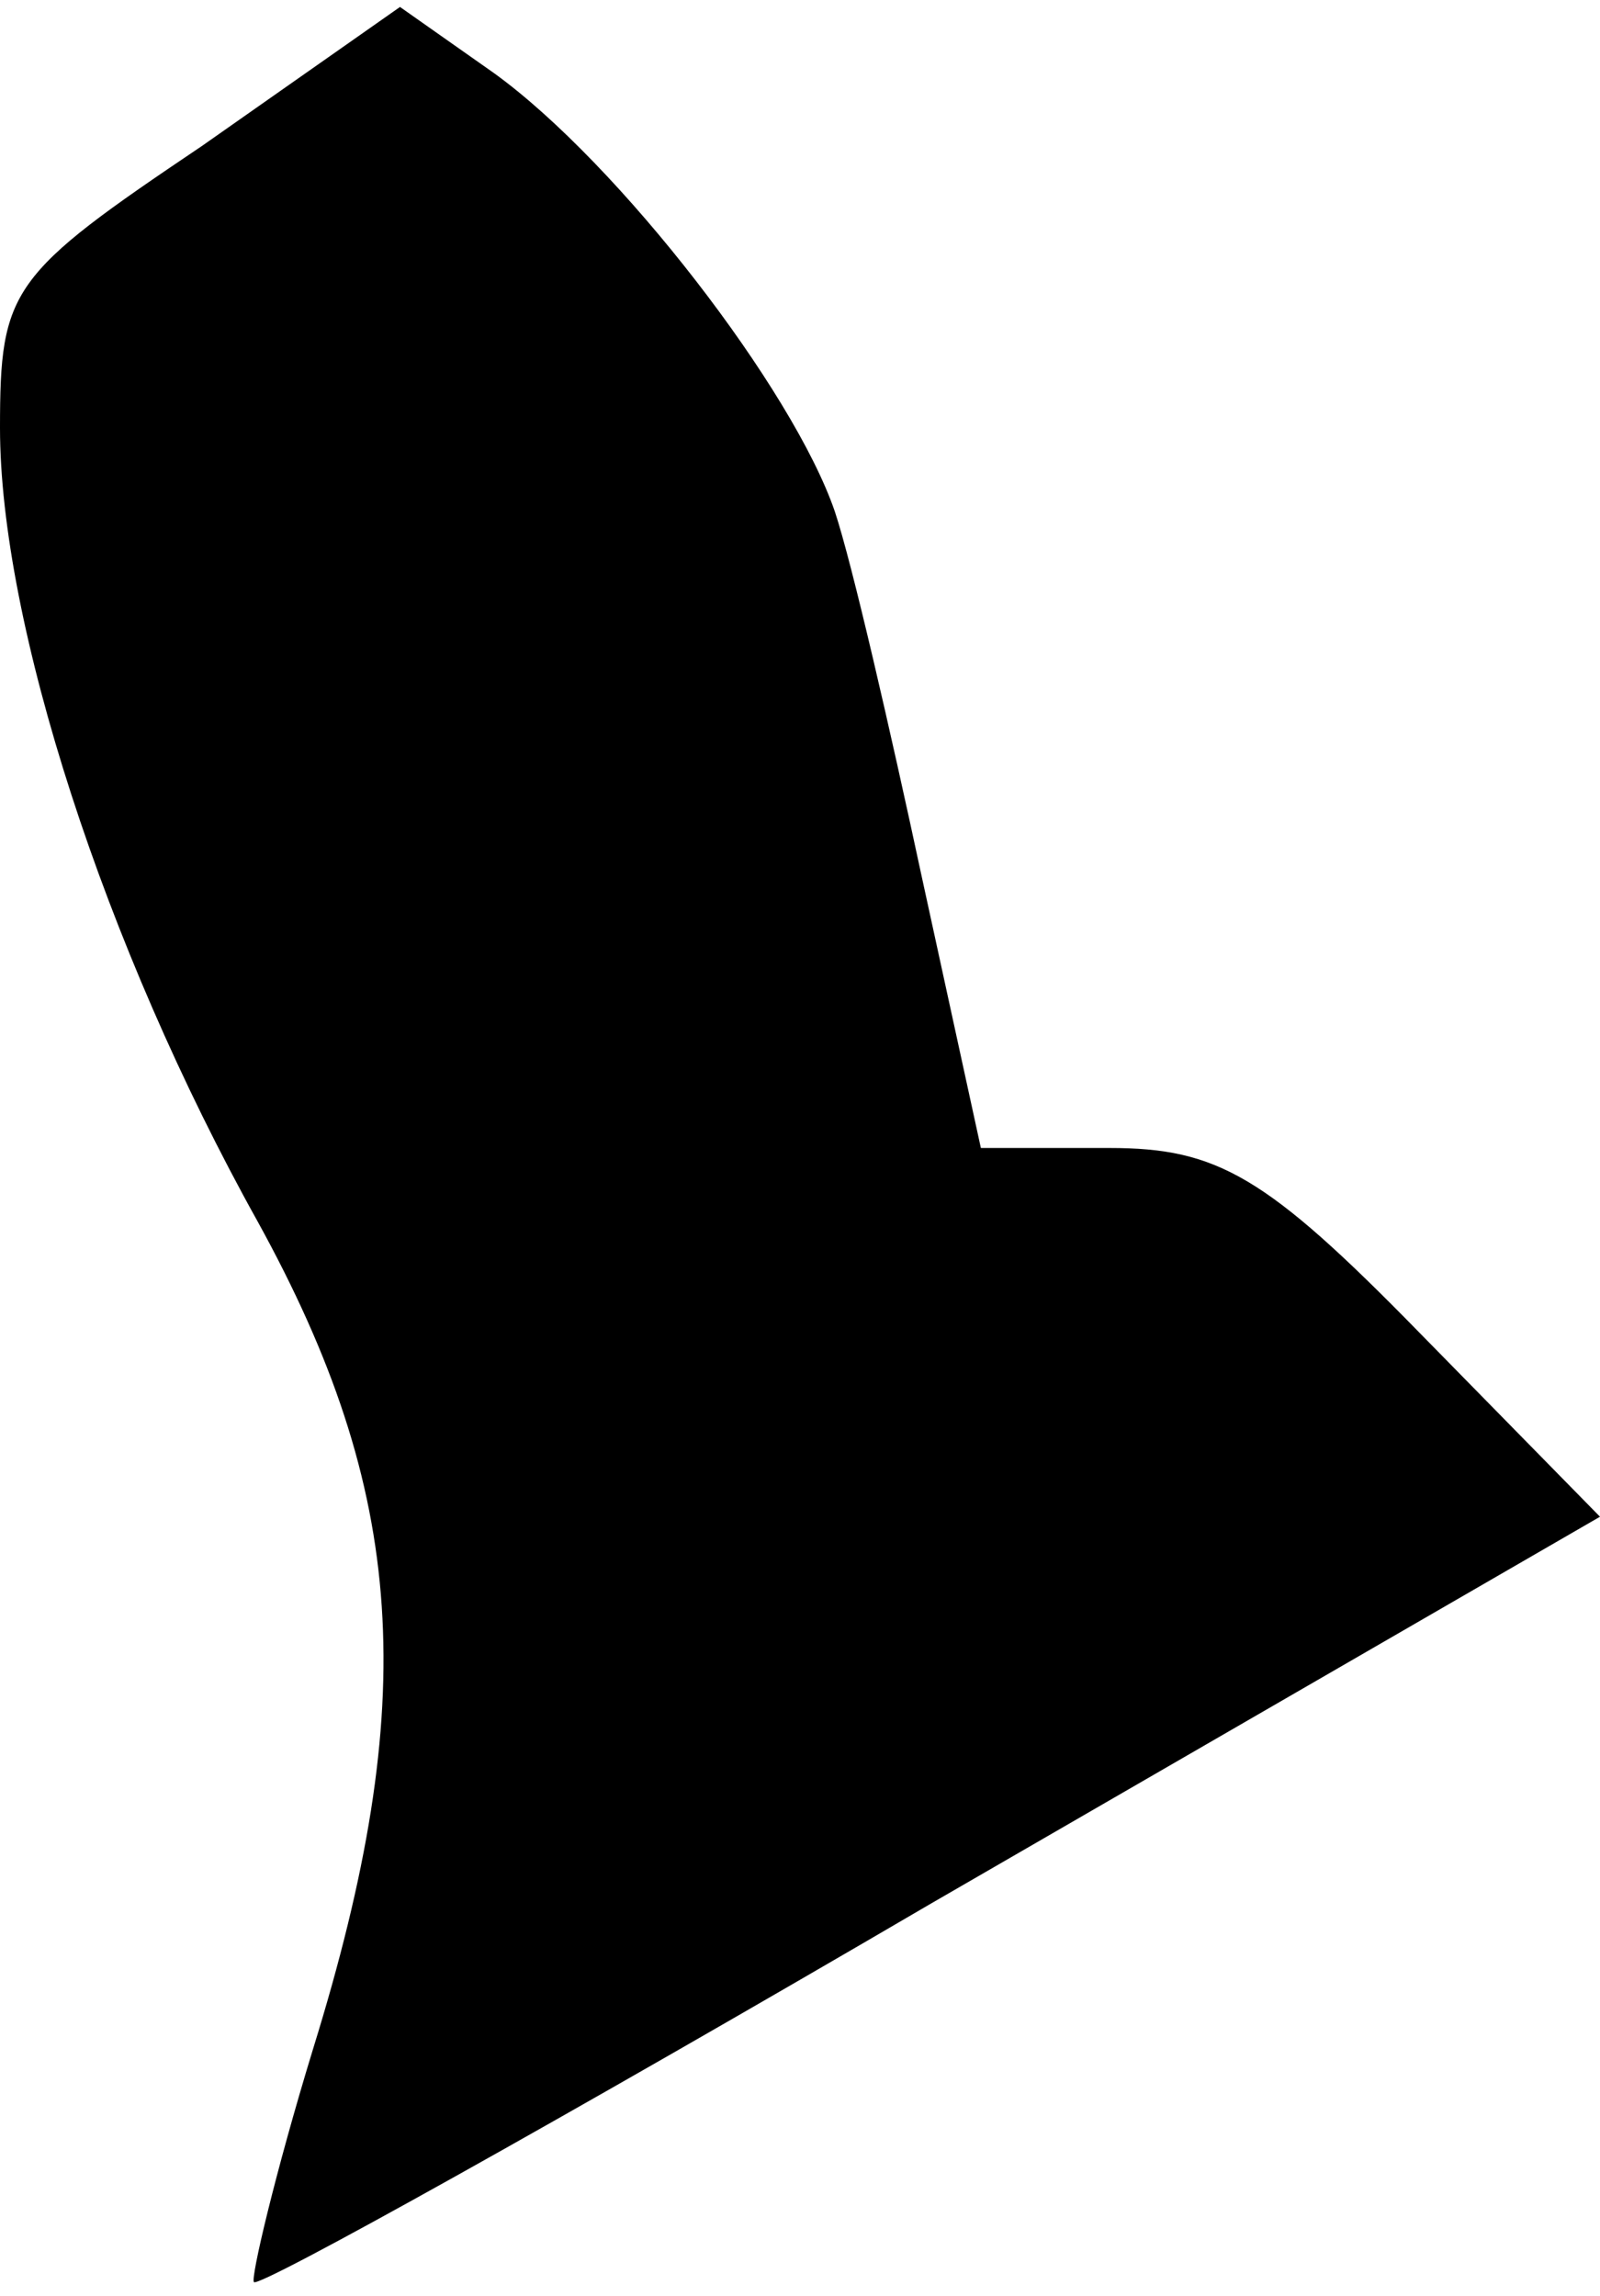 <?xml version="1.0" standalone="no"?>
<!DOCTYPE svg PUBLIC "-//W3C//DTD SVG 20010904//EN"
 "http://www.w3.org/TR/2001/REC-SVG-20010904/DTD/svg10.dtd">
<svg version="1.0" xmlns="http://www.w3.org/2000/svg"
 width="46pt" height="66pt" viewBox="0 0 46 66"
 preserveAspectRatio="xMidYMid meet">
<g transform="translate(0,66) scale(0.1,-0.1)"
fill="#000000" stroke="none">
<path fill="#000000" stroke="none" d="M58 618 c-55 -37 -58 -41 -58 -81 0
-56 30 -149 74 -228 43 -78 47 -138 16 -238 -11 -36 -18 -66 -17 -67 1 -2 89
47 195 109 l192 111 -52 53 c-44 45 -58 53 -89 53 l-37 0 -17 78 c-9 42 -20
90 -25 105 -12 35 -62 100 -98 126 l-27 19 -57 -40z"/>
</g>
</svg>
